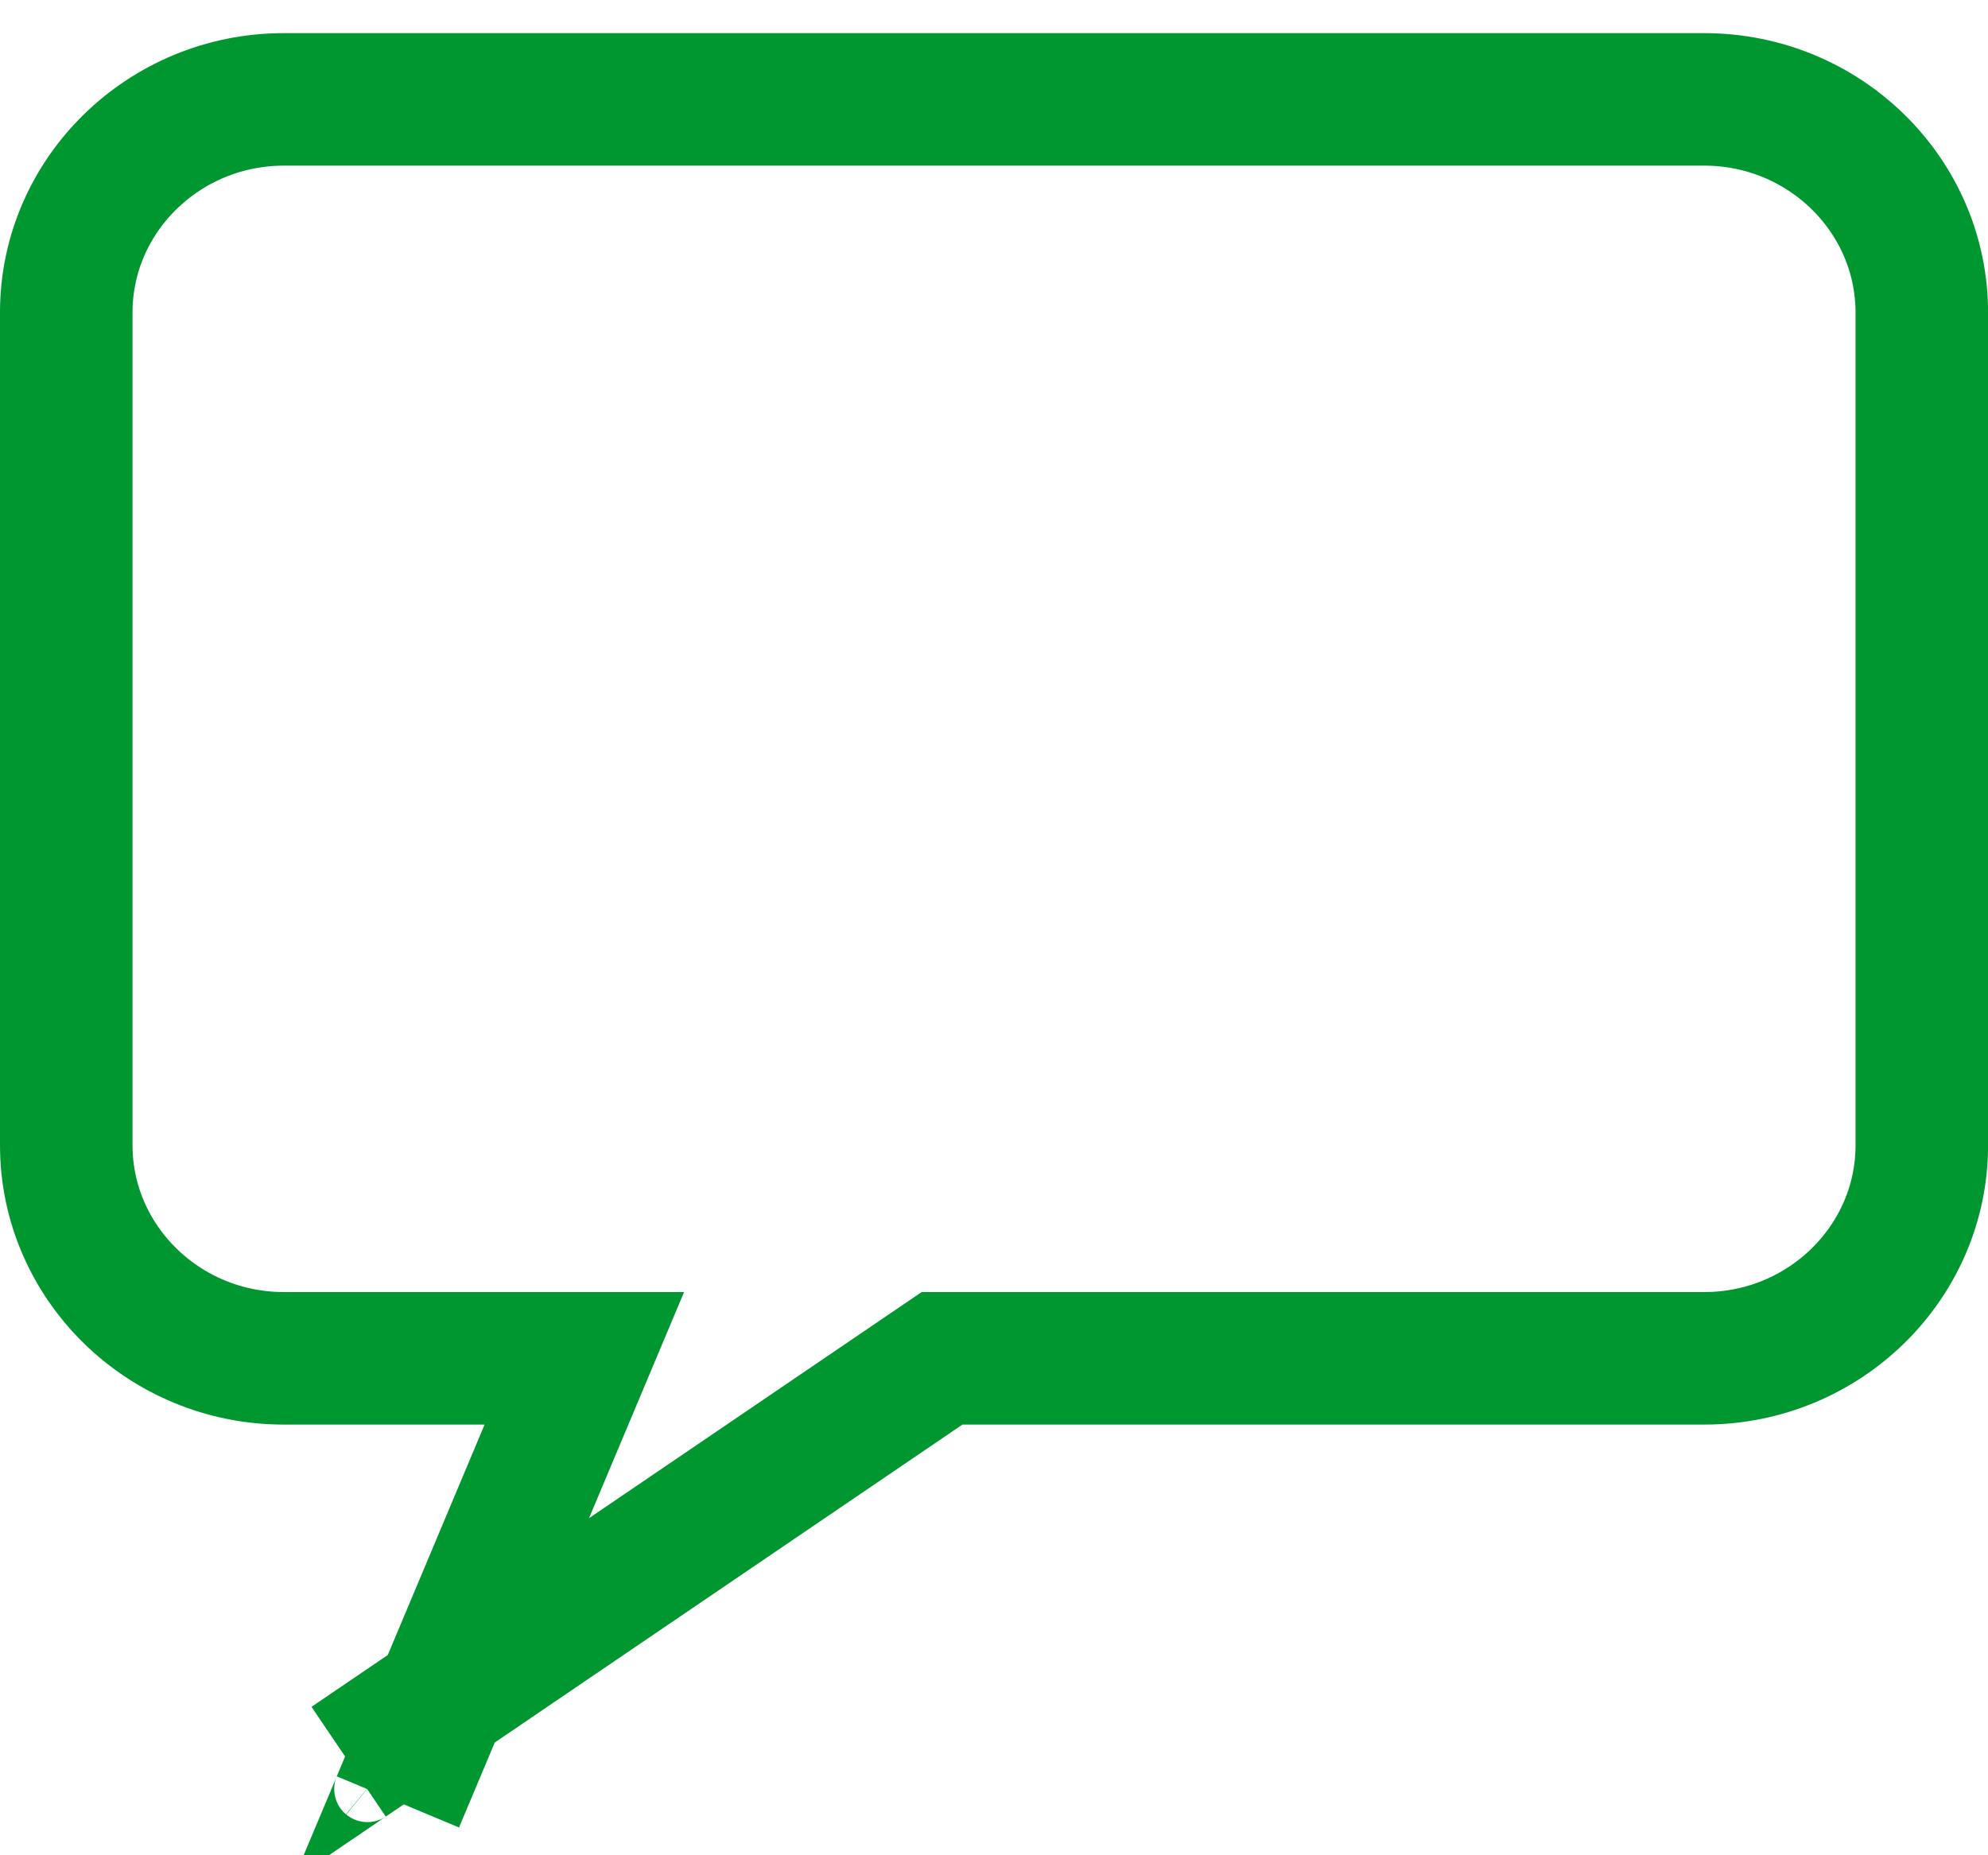 <?xml version="1.0" encoding="UTF-8"?>
<svg width="30px" height="28px" viewBox="0 0 30 28" version="1.1" xmlns="http://www.w3.org/2000/svg" xmlns:xlink="http://www.w3.org/1999/xlink">
    <!-- Generator: Sketch 47.1 (45422) - http://www.bohemiancoding.com/sketch -->
    <title>speech-bubble.10</title>
    <desc>Created with Sketch.</desc>
    <defs></defs>
    <g id="home" stroke="none" stroke-width="1" fill="none" fill-rule="evenodd">
        <g id="Home-chuadangnhap-Copy-8" transform="translate(-555, -2063)" stroke="#009731" stroke-width="2" fill-rule="nonzero">
            <g id="speech-bubble.10" transform="translate(555, 2063)">
                <path d="M6.659,25.638 L14.216,20.5 L25.718,20.5 C27.53,20.5 29.001,19.053 29.001,17.286 L29.001,4.714 C29,2.946 27.531,1.5 25.718,1.5 L4.283,1.5 C2.471,1.5 1,2.947 1,4.714 L1,17.285 C1,19.053 2.47,20.5 4.283,20.5 L8.818,20.5 L8.235,21.887 L6.659,25.638 Z M6.659,25.638 L6.005,27.193 C6.09,26.989 6.032,26.755 5.858,26.611 C5.77,26.539 5.659,26.5 5.544,26.5 C5.445,26.5 5.349,26.529 5.263,26.587 L6.659,25.638 Z" id="Shape"></path>
            </g>
        </g>
    </g>
</svg>